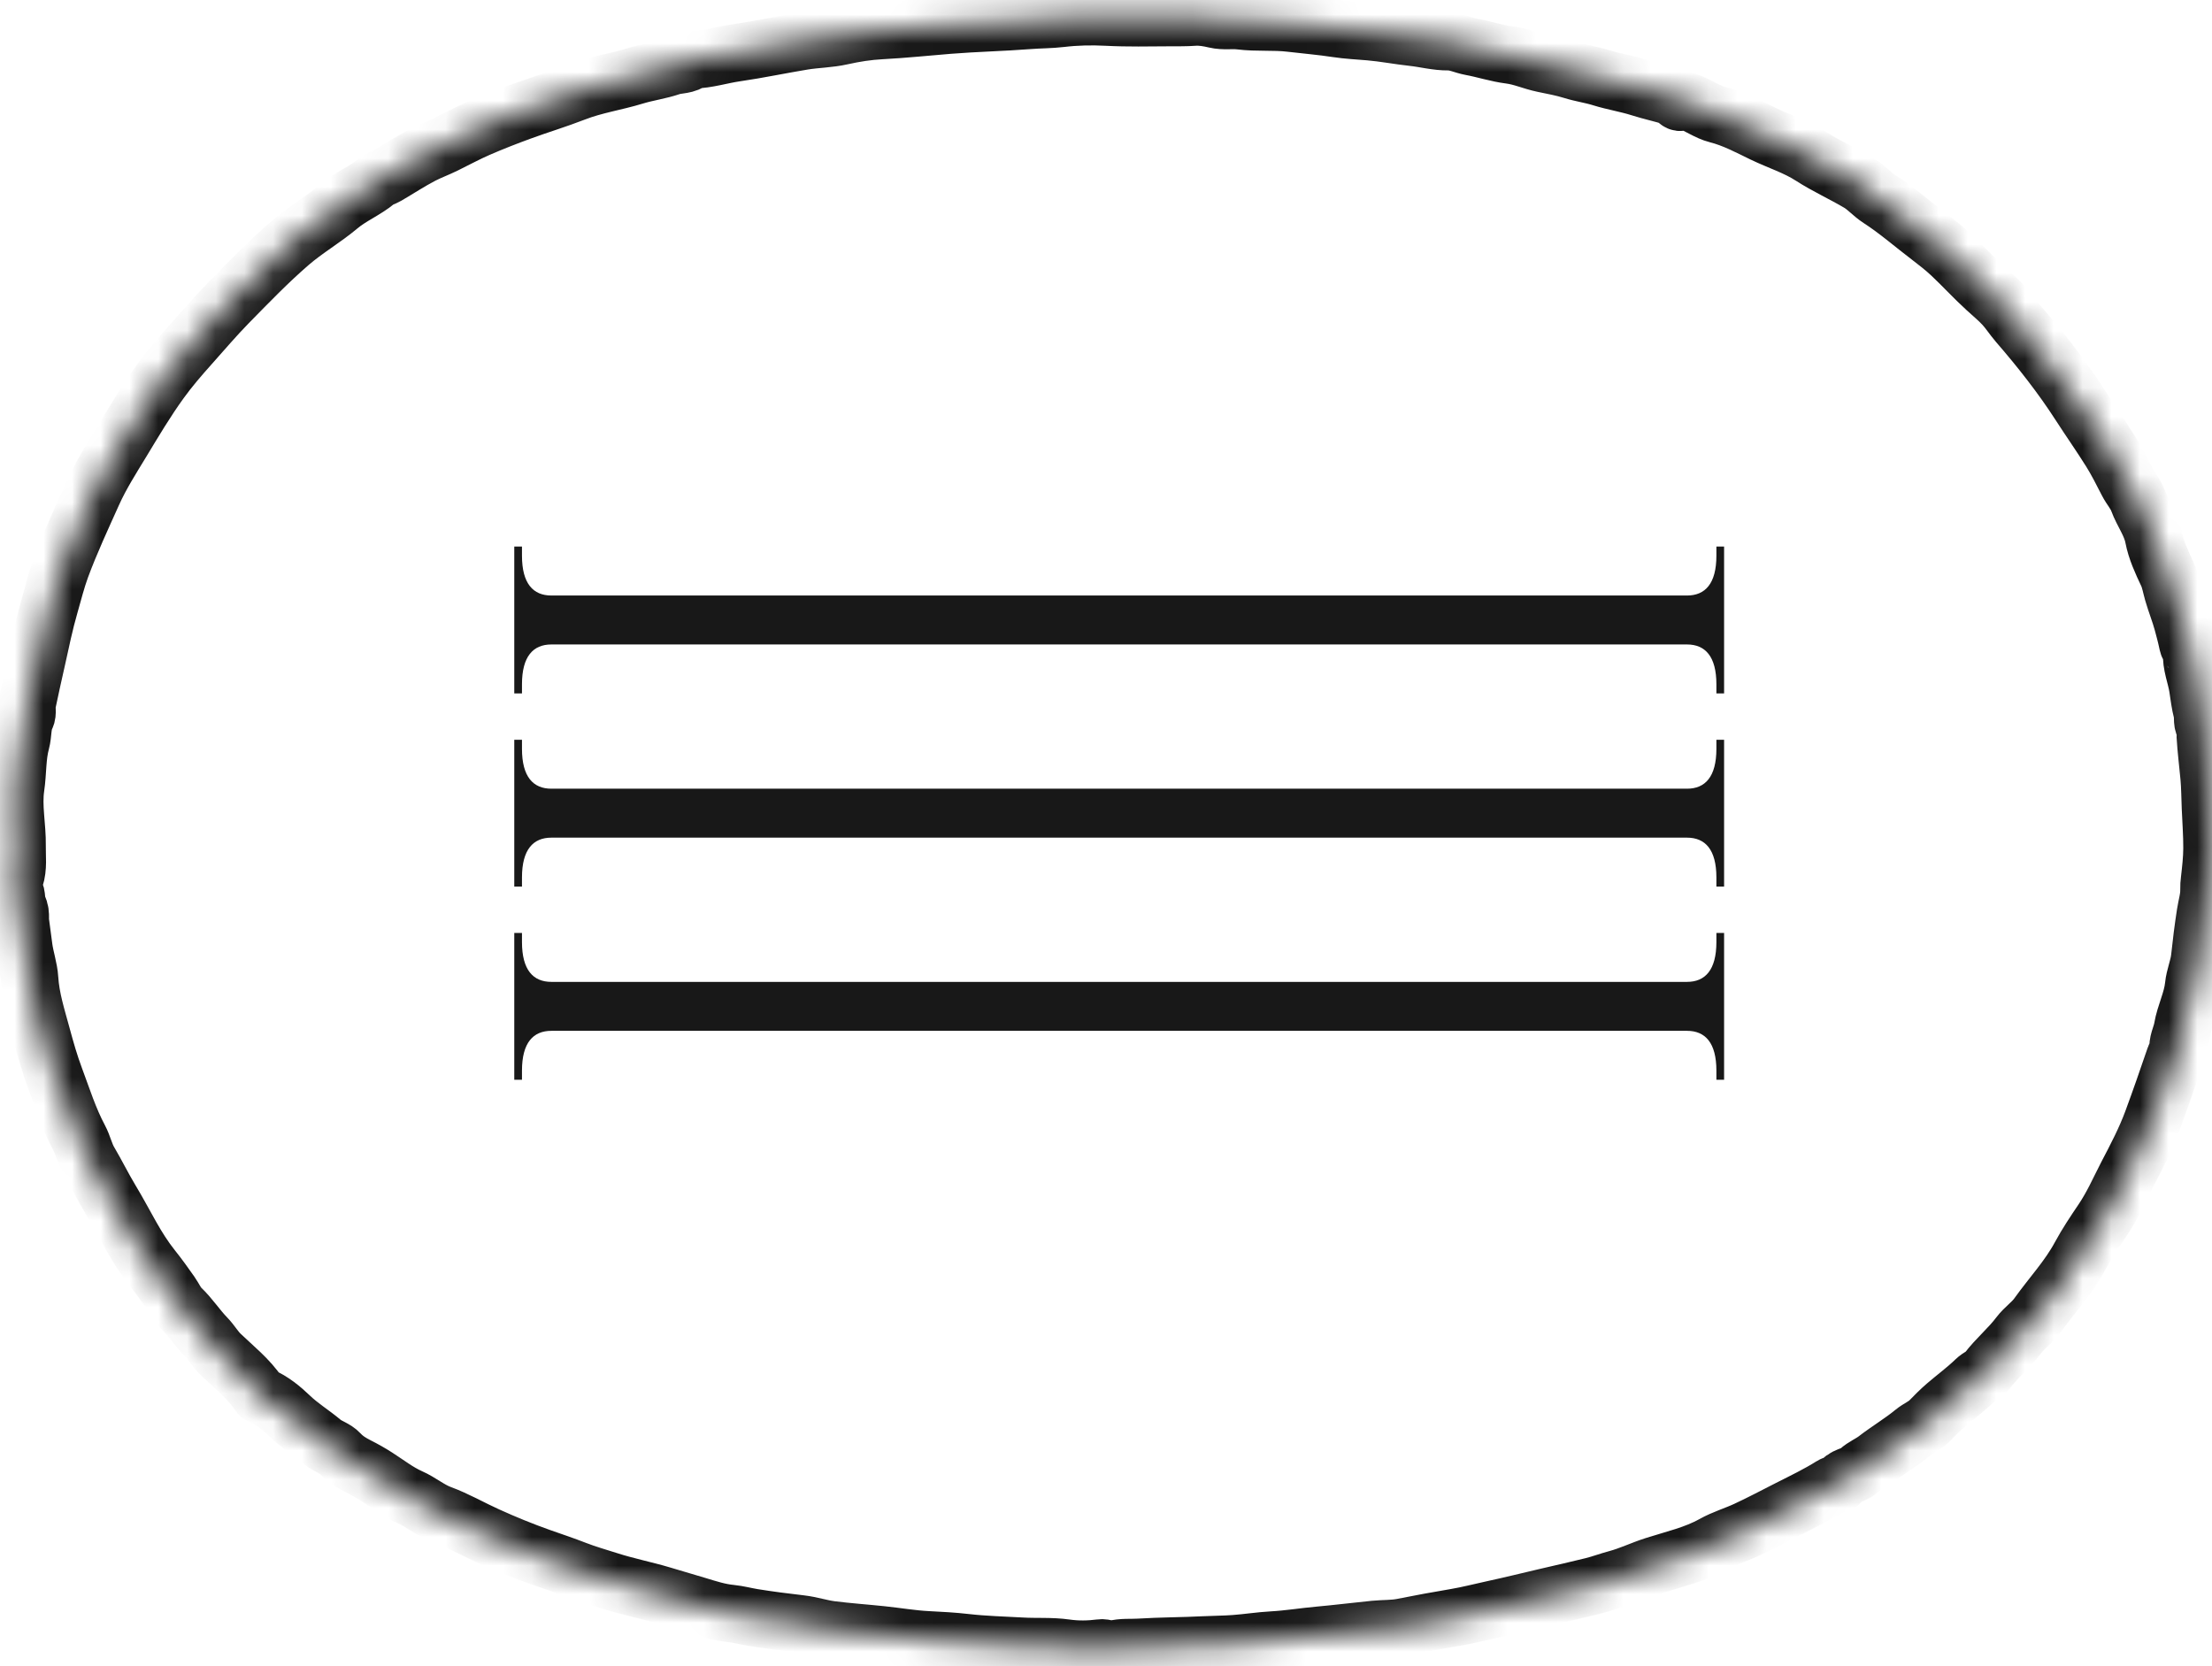 <svg width="77" height="58" viewBox="0 0 77 58" fill="none" xmlns="http://www.w3.org/2000/svg">
<path d="M58.725 22.435C59.358 22.435 59.748 22.849 59.748 23.823L59.748 24.14L60.016 24.14L60.016 19.027L59.748 19.027L59.748 19.344C59.748 20.317 59.358 20.731 58.725 20.731L19.193 20.731C18.56 20.731 18.17 20.317 18.17 19.344L18.17 19.027L17.902 19.027L17.902 24.14L18.17 24.14L18.17 23.823C18.17 22.849 18.56 22.435 19.193 22.435L58.725 22.435Z" fill="#181818"/>
<path d="M58.725 29.16C59.358 29.16 59.748 29.574 59.748 30.548L59.748 30.864L60.016 30.864L60.016 25.752L59.748 25.752L59.748 26.068C59.748 27.042 59.358 27.456 58.725 27.456L19.193 27.456C18.56 27.456 18.17 27.042 18.17 26.068L18.17 25.752L17.902 25.752L17.902 30.864L18.17 30.864L18.17 30.548C18.17 29.574 18.56 29.16 19.193 29.16L58.725 29.16Z" fill="#181818"/>
<path d="M58.725 35.885C59.358 35.885 59.748 36.298 59.748 37.272L59.748 37.589L60.016 37.589L60.016 32.477L59.748 32.477L59.748 32.793C59.748 33.767 59.358 34.181 58.725 34.181L19.193 34.181C18.56 34.181 18.17 33.767 18.17 32.793L18.17 32.477L17.902 32.477L17.902 37.589L18.17 37.589L18.17 37.272C18.17 36.298 18.56 35.885 19.193 35.885L58.725 35.885Z" fill="#181818"/>
<mask id="path-4-inside-1_152_225289" fill="white">
<path d="M0.735 32.279C0.653 32.112 0.775 31.823 0.633 31.567C0.537 31.395 0.618 31.178 0.493 30.989C0.455 30.932 0.478 30.707 0.523 30.572C0.646 30.2 0.588 29.823 0.595 29.444C0.606 28.762 0.447 28.084 0.547 27.402C0.624 26.881 0.594 26.342 0.732 25.836C0.81 25.546 0.769 25.238 0.906 24.96C0.977 24.817 0.914 24.643 0.947 24.482C1.051 23.972 1.169 23.466 1.281 22.958C1.421 22.326 1.551 21.689 1.731 21.07C1.857 20.633 1.966 20.187 2.124 19.757C2.451 18.872 2.85 18.018 3.236 17.159C3.513 16.543 3.877 15.973 4.227 15.397C4.662 14.678 5.09 13.955 5.584 13.273C5.903 12.831 6.258 12.42 6.62 12.015C7.06 11.524 7.486 11.019 7.948 10.548C8.645 9.838 9.335 9.121 10.09 8.468C10.636 7.996 11.262 7.637 11.811 7.176C12.218 6.834 12.715 6.637 13.122 6.298C13.217 6.219 13.353 6.19 13.462 6.126C13.875 5.885 14.274 5.621 14.698 5.401C14.953 5.269 15.227 5.17 15.487 5.042C15.875 4.852 16.255 4.644 16.651 4.472C17.137 4.261 17.632 4.068 18.13 3.886C18.754 3.657 19.393 3.465 20.013 3.224C20.692 2.959 21.412 2.856 22.103 2.644C22.516 2.517 22.947 2.462 23.354 2.324C23.606 2.238 23.901 2.287 24.115 2.084C24.623 2.074 25.108 1.914 25.607 1.842C26.398 1.728 27.181 1.56 27.97 1.431C28.411 1.36 28.866 1.358 29.299 1.26C29.755 1.158 30.213 1.087 30.674 1.063C31.459 1.022 32.241 0.939 33.024 0.876C33.957 0.801 34.892 0.783 35.824 0.71C36.194 0.681 36.565 0.685 36.935 0.641C37.463 0.578 38 0.567 38.533 0.595C39.261 0.633 39.99 0.616 40.718 0.612C40.999 0.611 41.284 0.616 41.569 0.595C41.797 0.577 42.067 0.622 42.306 0.679C42.596 0.748 42.882 0.689 43.168 0.725C43.754 0.798 44.349 0.737 44.931 0.807C45.464 0.871 45.999 0.914 46.53 0.996C46.908 1.054 47.293 1.07 47.675 1.104C48.185 1.148 48.688 1.246 49.196 1.301C49.609 1.346 50.01 1.457 50.436 1.452C50.683 1.45 50.945 1.578 51.207 1.627C51.663 1.711 52.108 1.859 52.566 1.917C52.969 1.968 53.333 2.136 53.723 2.217C54.06 2.287 54.403 2.349 54.73 2.451C55.062 2.555 55.405 2.601 55.736 2.705C56.178 2.843 56.64 2.914 57.081 3.054C57.461 3.175 57.85 3.258 58.229 3.375C58.278 3.39 58.301 3.432 58.335 3.464C58.405 3.53 58.472 3.611 58.591 3.522C58.654 3.476 58.733 3.531 58.803 3.555C59.14 3.671 59.43 3.898 59.779 3.986C60.343 4.129 60.855 4.403 61.371 4.653C61.928 4.922 62.522 5.105 63.05 5.446C63.584 5.79 64.169 6.052 64.716 6.377C64.969 6.528 65.17 6.765 65.419 6.926C66.046 7.331 66.606 7.825 67.199 8.274C67.433 8.452 67.681 8.647 67.906 8.858C68.324 9.249 68.709 9.673 69.132 10.059C69.337 10.247 69.553 10.425 69.742 10.628C69.919 10.818 70.059 11.043 70.23 11.241C71.011 12.143 71.749 13.078 72.397 14.082C72.75 14.63 73.126 15.163 73.471 15.715C73.686 16.06 73.869 16.426 74.055 16.788C74.168 17.009 74.34 17.192 74.427 17.43C74.585 17.861 74.876 18.229 74.967 18.701C75.053 19.146 75.248 19.567 75.445 19.982C75.537 20.178 75.575 20.412 75.637 20.629C75.738 20.982 75.878 21.323 75.973 21.675C76.03 21.891 76.092 22.11 76.138 22.331C76.158 22.425 76.175 22.516 76.242 22.589C76.274 22.625 76.297 22.663 76.294 22.716C76.265 23.14 76.442 23.529 76.505 23.936C76.548 24.221 76.583 24.509 76.655 24.785C76.704 24.974 76.62 25.192 76.789 25.36C76.831 25.402 76.761 25.52 76.766 25.618C76.795 26.097 76.854 26.573 76.899 27.05C76.931 27.404 76.931 27.76 76.946 28.115C76.966 28.588 77.002 29.061 77 29.534C76.998 29.904 76.955 30.275 76.913 30.644C76.9 30.752 76.891 30.859 76.894 30.965C76.903 31.252 76.813 31.521 76.771 31.799C76.692 32.31 76.627 32.824 76.573 33.339C76.537 33.676 76.394 33.987 76.36 34.322C76.306 34.837 76.057 35.299 75.972 35.803C75.928 36.062 75.777 36.3 75.825 36.578C75.838 36.658 75.741 36.701 75.713 36.781C75.457 37.531 75.197 38.28 74.923 39.023C74.684 39.67 74.366 40.28 74.045 40.89C73.901 41.167 73.766 41.455 73.623 41.732C73.493 41.984 73.35 42.24 73.188 42.48C72.912 42.888 72.637 43.299 72.404 43.731C71.998 44.483 71.416 45.103 70.925 45.79C70.741 46.047 70.474 46.219 70.283 46.472C69.948 46.917 69.512 47.276 69.173 47.72C69.064 47.864 68.888 47.92 68.763 48.042C68.439 48.358 68.074 48.625 67.732 48.918C67.534 49.088 67.351 49.275 67.168 49.462C67.006 49.627 66.788 49.708 66.612 49.853C66.197 50.195 65.732 50.469 65.306 50.798C65.116 50.945 64.863 51.048 64.704 51.198C64.501 51.391 64.17 51.358 64.034 51.637C64.017 51.67 63.863 51.654 63.767 51.715C63.286 52.018 62.772 52.264 62.265 52.521C61.773 52.77 61.286 53.03 60.786 53.261C60.409 53.437 60.004 53.554 59.639 53.758C58.995 54.118 58.281 54.275 57.588 54.497C57.148 54.637 56.73 54.842 56.281 54.962C56.002 55.036 55.731 55.139 55.452 55.209C54.918 55.343 54.381 55.462 53.845 55.587C53.226 55.732 52.609 55.885 51.988 56.019C51.552 56.112 51.122 56.227 50.68 56.301C50.058 56.405 49.435 56.521 48.815 56.644C48.498 56.707 48.166 56.691 47.842 56.723C47.205 56.786 46.569 56.867 45.931 56.924C45.388 56.972 44.849 57.062 44.303 57.092C43.862 57.116 43.423 57.187 42.982 57.219C42.629 57.246 42.275 57.245 41.92 57.263C41.166 57.302 40.41 57.299 39.657 57.346C39.359 57.365 39.058 57.33 38.757 57.413C38.641 57.445 38.465 57.349 38.313 57.369C37.909 57.421 37.506 57.428 37.102 57.37C36.588 57.297 36.069 57.338 35.553 57.307C34.909 57.27 34.265 57.256 33.622 57.182C33.176 57.13 32.725 57.107 32.275 57.084C31.747 57.057 31.223 56.966 30.696 56.911C30.109 56.849 29.52 56.809 28.935 56.735C28.578 56.69 28.233 56.572 27.872 56.531C27.317 56.467 26.763 56.396 26.213 56.307C25.955 56.265 25.694 56.194 25.441 56.169C25.035 56.131 24.65 56.005 24.274 55.891C23.872 55.77 23.466 55.651 23.062 55.531C22.444 55.346 21.808 55.222 21.195 55.025C20.816 54.903 20.43 54.796 20.055 54.65C19.645 54.49 19.223 54.349 18.805 54.202C18.18 53.98 17.567 53.73 16.961 53.455C16.416 53.209 15.896 52.906 15.335 52.699C14.95 52.556 14.643 52.286 14.273 52.123C13.856 51.938 13.496 51.654 13.115 51.41C12.901 51.272 12.678 51.146 12.451 51.032C12.224 50.917 12.009 50.785 11.838 50.599C11.668 50.415 11.421 50.364 11.234 50.207C10.87 49.899 10.461 49.653 10.111 49.318C9.814 49.034 9.484 48.756 9.089 48.591C9.058 48.578 9.033 48.562 9.013 48.531C8.653 47.989 8.138 47.59 7.677 47.145C7.486 46.96 7.363 46.736 7.182 46.55C6.87 46.23 6.628 45.848 6.3 45.535C6.155 45.397 6.064 45.185 5.942 45.01C5.737 44.718 5.53 44.429 5.308 44.151C5.027 43.8 4.788 43.419 4.567 43.029C4.329 42.61 4.104 42.18 3.855 41.769C3.588 41.327 3.362 40.863 3.1 40.419C2.956 40.174 2.9 39.883 2.763 39.628C2.405 38.959 2.18 38.237 1.915 37.529C1.735 37.049 1.594 36.556 1.462 36.068C1.286 35.415 1.073 34.766 1.03 34.073C1.008 33.715 0.878 33.354 0.829 32.987C0.801 32.782 0.774 32.576 0.735 32.279Z"/>
</mask>
<path d="M0.735 32.279C0.653 32.112 0.775 31.823 0.633 31.567C0.537 31.395 0.618 31.178 0.493 30.989C0.455 30.932 0.478 30.707 0.523 30.572C0.646 30.2 0.588 29.823 0.595 29.444C0.606 28.762 0.447 28.084 0.547 27.402C0.624 26.881 0.594 26.342 0.732 25.836C0.81 25.546 0.769 25.238 0.906 24.96C0.977 24.817 0.914 24.643 0.947 24.482C1.051 23.972 1.169 23.466 1.281 22.958C1.421 22.326 1.551 21.689 1.731 21.07C1.857 20.633 1.966 20.187 2.124 19.757C2.451 18.872 2.85 18.018 3.236 17.159C3.513 16.543 3.877 15.973 4.227 15.397C4.662 14.678 5.09 13.955 5.584 13.273C5.903 12.831 6.258 12.42 6.62 12.015C7.06 11.524 7.486 11.019 7.948 10.548C8.645 9.838 9.335 9.121 10.09 8.468C10.636 7.996 11.262 7.637 11.811 7.176C12.218 6.834 12.715 6.637 13.122 6.298C13.217 6.219 13.353 6.19 13.462 6.126C13.875 5.885 14.274 5.621 14.698 5.401C14.953 5.269 15.227 5.17 15.487 5.042C15.875 4.852 16.255 4.644 16.651 4.472C17.137 4.261 17.632 4.068 18.13 3.886C18.754 3.657 19.393 3.465 20.013 3.224C20.692 2.959 21.412 2.856 22.103 2.644C22.516 2.517 22.947 2.462 23.354 2.324C23.606 2.238 23.901 2.287 24.115 2.084C24.623 2.074 25.108 1.914 25.607 1.842C26.398 1.728 27.181 1.56 27.97 1.431C28.411 1.36 28.866 1.358 29.299 1.26C29.755 1.158 30.213 1.087 30.674 1.063C31.459 1.022 32.241 0.939 33.024 0.876C33.957 0.801 34.892 0.783 35.824 0.71C36.194 0.681 36.565 0.685 36.935 0.641C37.463 0.578 38 0.567 38.533 0.595C39.261 0.633 39.99 0.616 40.718 0.612C40.999 0.611 41.284 0.616 41.569 0.595C41.797 0.577 42.067 0.622 42.306 0.679C42.596 0.748 42.882 0.689 43.168 0.725C43.754 0.798 44.349 0.737 44.931 0.807C45.464 0.871 45.999 0.914 46.53 0.996C46.908 1.054 47.293 1.07 47.675 1.104C48.185 1.148 48.688 1.246 49.196 1.301C49.609 1.346 50.01 1.457 50.436 1.452C50.683 1.45 50.945 1.578 51.207 1.627C51.663 1.711 52.108 1.859 52.566 1.917C52.969 1.968 53.333 2.136 53.723 2.217C54.06 2.287 54.403 2.349 54.73 2.451C55.062 2.555 55.405 2.601 55.736 2.705C56.178 2.843 56.64 2.914 57.081 3.054C57.461 3.175 57.85 3.258 58.229 3.375C58.278 3.39 58.301 3.432 58.335 3.464C58.405 3.53 58.472 3.611 58.591 3.522C58.654 3.476 58.733 3.531 58.803 3.555C59.14 3.671 59.43 3.898 59.779 3.986C60.343 4.129 60.855 4.403 61.371 4.653C61.928 4.922 62.522 5.105 63.05 5.446C63.584 5.79 64.169 6.052 64.716 6.377C64.969 6.528 65.17 6.765 65.419 6.926C66.046 7.331 66.606 7.825 67.199 8.274C67.433 8.452 67.681 8.647 67.906 8.858C68.324 9.249 68.709 9.673 69.132 10.059C69.337 10.247 69.553 10.425 69.742 10.628C69.919 10.818 70.059 11.043 70.23 11.241C71.011 12.143 71.749 13.078 72.397 14.082C72.75 14.63 73.126 15.163 73.471 15.715C73.686 16.06 73.869 16.426 74.055 16.788C74.168 17.009 74.34 17.192 74.427 17.43C74.585 17.861 74.876 18.229 74.967 18.701C75.053 19.146 75.248 19.567 75.445 19.982C75.537 20.178 75.575 20.412 75.637 20.629C75.738 20.982 75.878 21.323 75.973 21.675C76.03 21.891 76.092 22.11 76.138 22.331C76.158 22.425 76.175 22.516 76.242 22.589C76.274 22.625 76.297 22.663 76.294 22.716C76.265 23.14 76.442 23.529 76.505 23.936C76.548 24.221 76.583 24.509 76.655 24.785C76.704 24.974 76.62 25.192 76.789 25.36C76.831 25.402 76.761 25.52 76.766 25.618C76.795 26.097 76.854 26.573 76.899 27.05C76.931 27.404 76.931 27.76 76.946 28.115C76.966 28.588 77.002 29.061 77 29.534C76.998 29.904 76.955 30.275 76.913 30.644C76.9 30.752 76.891 30.859 76.894 30.965C76.903 31.252 76.813 31.521 76.771 31.799C76.692 32.31 76.627 32.824 76.573 33.339C76.537 33.676 76.394 33.987 76.36 34.322C76.306 34.837 76.057 35.299 75.972 35.803C75.928 36.062 75.777 36.3 75.825 36.578C75.838 36.658 75.741 36.701 75.713 36.781C75.457 37.531 75.197 38.28 74.923 39.023C74.684 39.67 74.366 40.28 74.045 40.89C73.901 41.167 73.766 41.455 73.623 41.732C73.493 41.984 73.35 42.24 73.188 42.48C72.912 42.888 72.637 43.299 72.404 43.731C71.998 44.483 71.416 45.103 70.925 45.79C70.741 46.047 70.474 46.219 70.283 46.472C69.948 46.917 69.512 47.276 69.173 47.72C69.064 47.864 68.888 47.92 68.763 48.042C68.439 48.358 68.074 48.625 67.732 48.918C67.534 49.088 67.351 49.275 67.168 49.462C67.006 49.627 66.788 49.708 66.612 49.853C66.197 50.195 65.732 50.469 65.306 50.798C65.116 50.945 64.863 51.048 64.704 51.198C64.501 51.391 64.17 51.358 64.034 51.637C64.017 51.67 63.863 51.654 63.767 51.715C63.286 52.018 62.772 52.264 62.265 52.521C61.773 52.77 61.286 53.03 60.786 53.261C60.409 53.437 60.004 53.554 59.639 53.758C58.995 54.118 58.281 54.275 57.588 54.497C57.148 54.637 56.73 54.842 56.281 54.962C56.002 55.036 55.731 55.139 55.452 55.209C54.918 55.343 54.381 55.462 53.845 55.587C53.226 55.732 52.609 55.885 51.988 56.019C51.552 56.112 51.122 56.227 50.68 56.301C50.058 56.405 49.435 56.521 48.815 56.644C48.498 56.707 48.166 56.691 47.842 56.723C47.205 56.786 46.569 56.867 45.931 56.924C45.388 56.972 44.849 57.062 44.303 57.092C43.862 57.116 43.423 57.187 42.982 57.219C42.629 57.246 42.275 57.245 41.92 57.263C41.166 57.302 40.41 57.299 39.657 57.346C39.359 57.365 39.058 57.33 38.757 57.413C38.641 57.445 38.465 57.349 38.313 57.369C37.909 57.421 37.506 57.428 37.102 57.37C36.588 57.297 36.069 57.338 35.553 57.307C34.909 57.27 34.265 57.256 33.622 57.182C33.176 57.13 32.725 57.107 32.275 57.084C31.747 57.057 31.223 56.966 30.696 56.911C30.109 56.849 29.52 56.809 28.935 56.735C28.578 56.69 28.233 56.572 27.872 56.531C27.317 56.467 26.763 56.396 26.213 56.307C25.955 56.265 25.694 56.194 25.441 56.169C25.035 56.131 24.65 56.005 24.274 55.891C23.872 55.77 23.466 55.651 23.062 55.531C22.444 55.346 21.808 55.222 21.195 55.025C20.816 54.903 20.43 54.796 20.055 54.65C19.645 54.49 19.223 54.349 18.805 54.202C18.18 53.98 17.567 53.73 16.961 53.455C16.416 53.209 15.896 52.906 15.335 52.699C14.95 52.556 14.643 52.286 14.273 52.123C13.856 51.938 13.496 51.654 13.115 51.41C12.901 51.272 12.678 51.146 12.451 51.032C12.224 50.917 12.009 50.785 11.838 50.599C11.668 50.415 11.421 50.364 11.234 50.207C10.87 49.899 10.461 49.653 10.111 49.318C9.814 49.034 9.484 48.756 9.089 48.591C9.058 48.578 9.033 48.562 9.013 48.531C8.653 47.989 8.138 47.59 7.677 47.145C7.486 46.96 7.363 46.736 7.182 46.55C6.87 46.23 6.628 45.848 6.3 45.535C6.155 45.397 6.064 45.185 5.942 45.01C5.737 44.718 5.53 44.429 5.308 44.151C5.027 43.8 4.788 43.419 4.567 43.029C4.329 42.61 4.104 42.18 3.855 41.769C3.588 41.327 3.362 40.863 3.1 40.419C2.956 40.174 2.9 39.883 2.763 39.628C2.405 38.959 2.18 38.237 1.915 37.529C1.735 37.049 1.594 36.556 1.462 36.068C1.286 35.415 1.073 34.766 1.03 34.073C1.008 33.715 0.878 33.354 0.829 32.987C0.801 32.782 0.774 32.576 0.735 32.279Z" stroke="#181818" stroke-width="2" mask="url(#path-4-inside-1_152_225289)"/>
</svg>
